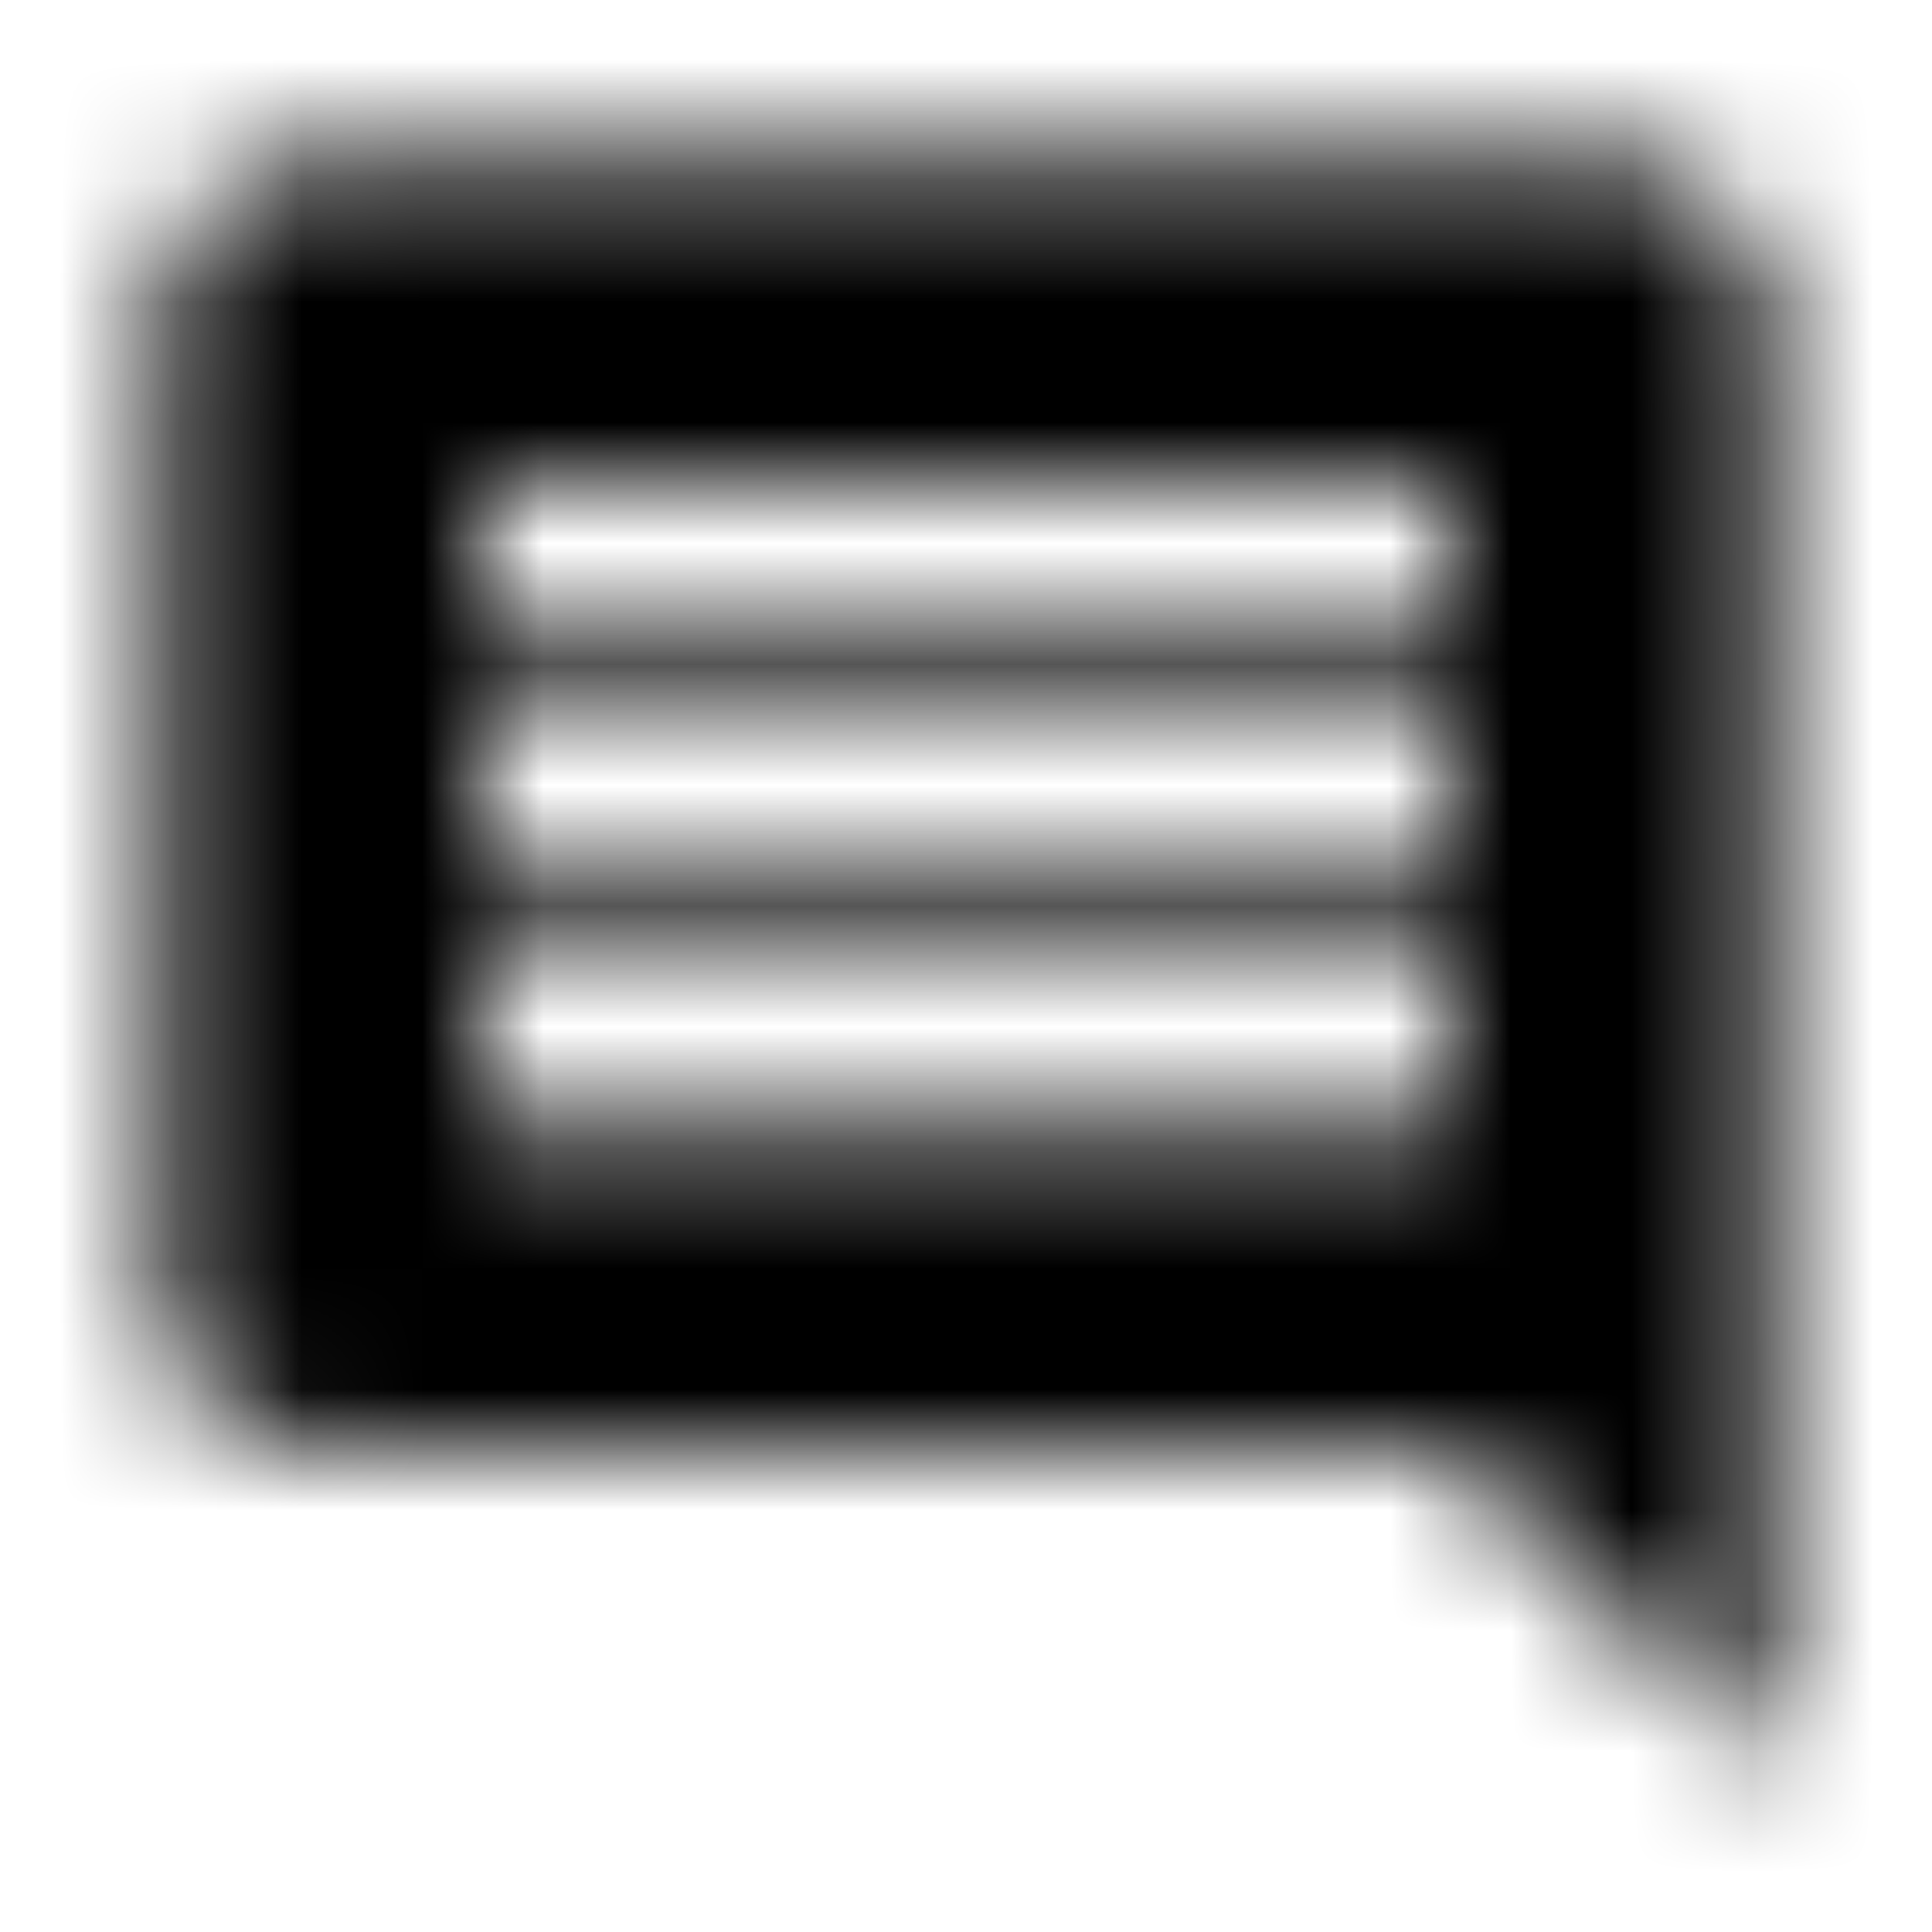 <svg xmlns="http://www.w3.org/2000/svg" xmlns:xlink="http://www.w3.org/1999/xlink" width="16" height="16" viewBox="0 0 16 16">
  <defs>
    <path id="comment-a" d="M14.66,2.667 C14.66,1.933 14.067,1.333 13.333,1.333 L2.667,1.333 C1.933,1.333 1.333,1.933 1.333,2.667 L1.333,10.667 C1.333,11.4 1.933,12 2.667,12 L12,12 L14.667,14.667 L14.66,2.667 Z M12,9.333 L4,9.333 L4,8 L12,8 L12,9.333 Z M12,7.333 L4,7.333 L4,6 L12,6 L12,7.333 Z M12,5.333 L4,5.333 L4,4 L12,4 L12,5.333 Z"/>
  </defs>
  <g fill="none" fill-rule="evenodd">
    <mask id="comment-b" fill="#fff">
      <use xlink:href="#comment-a"/>
    </mask>
    <g fill="CurrentColor" mask="url(#comment-b)">
      <rect width="16" height="16"/>
    </g>
  </g>
</svg>

